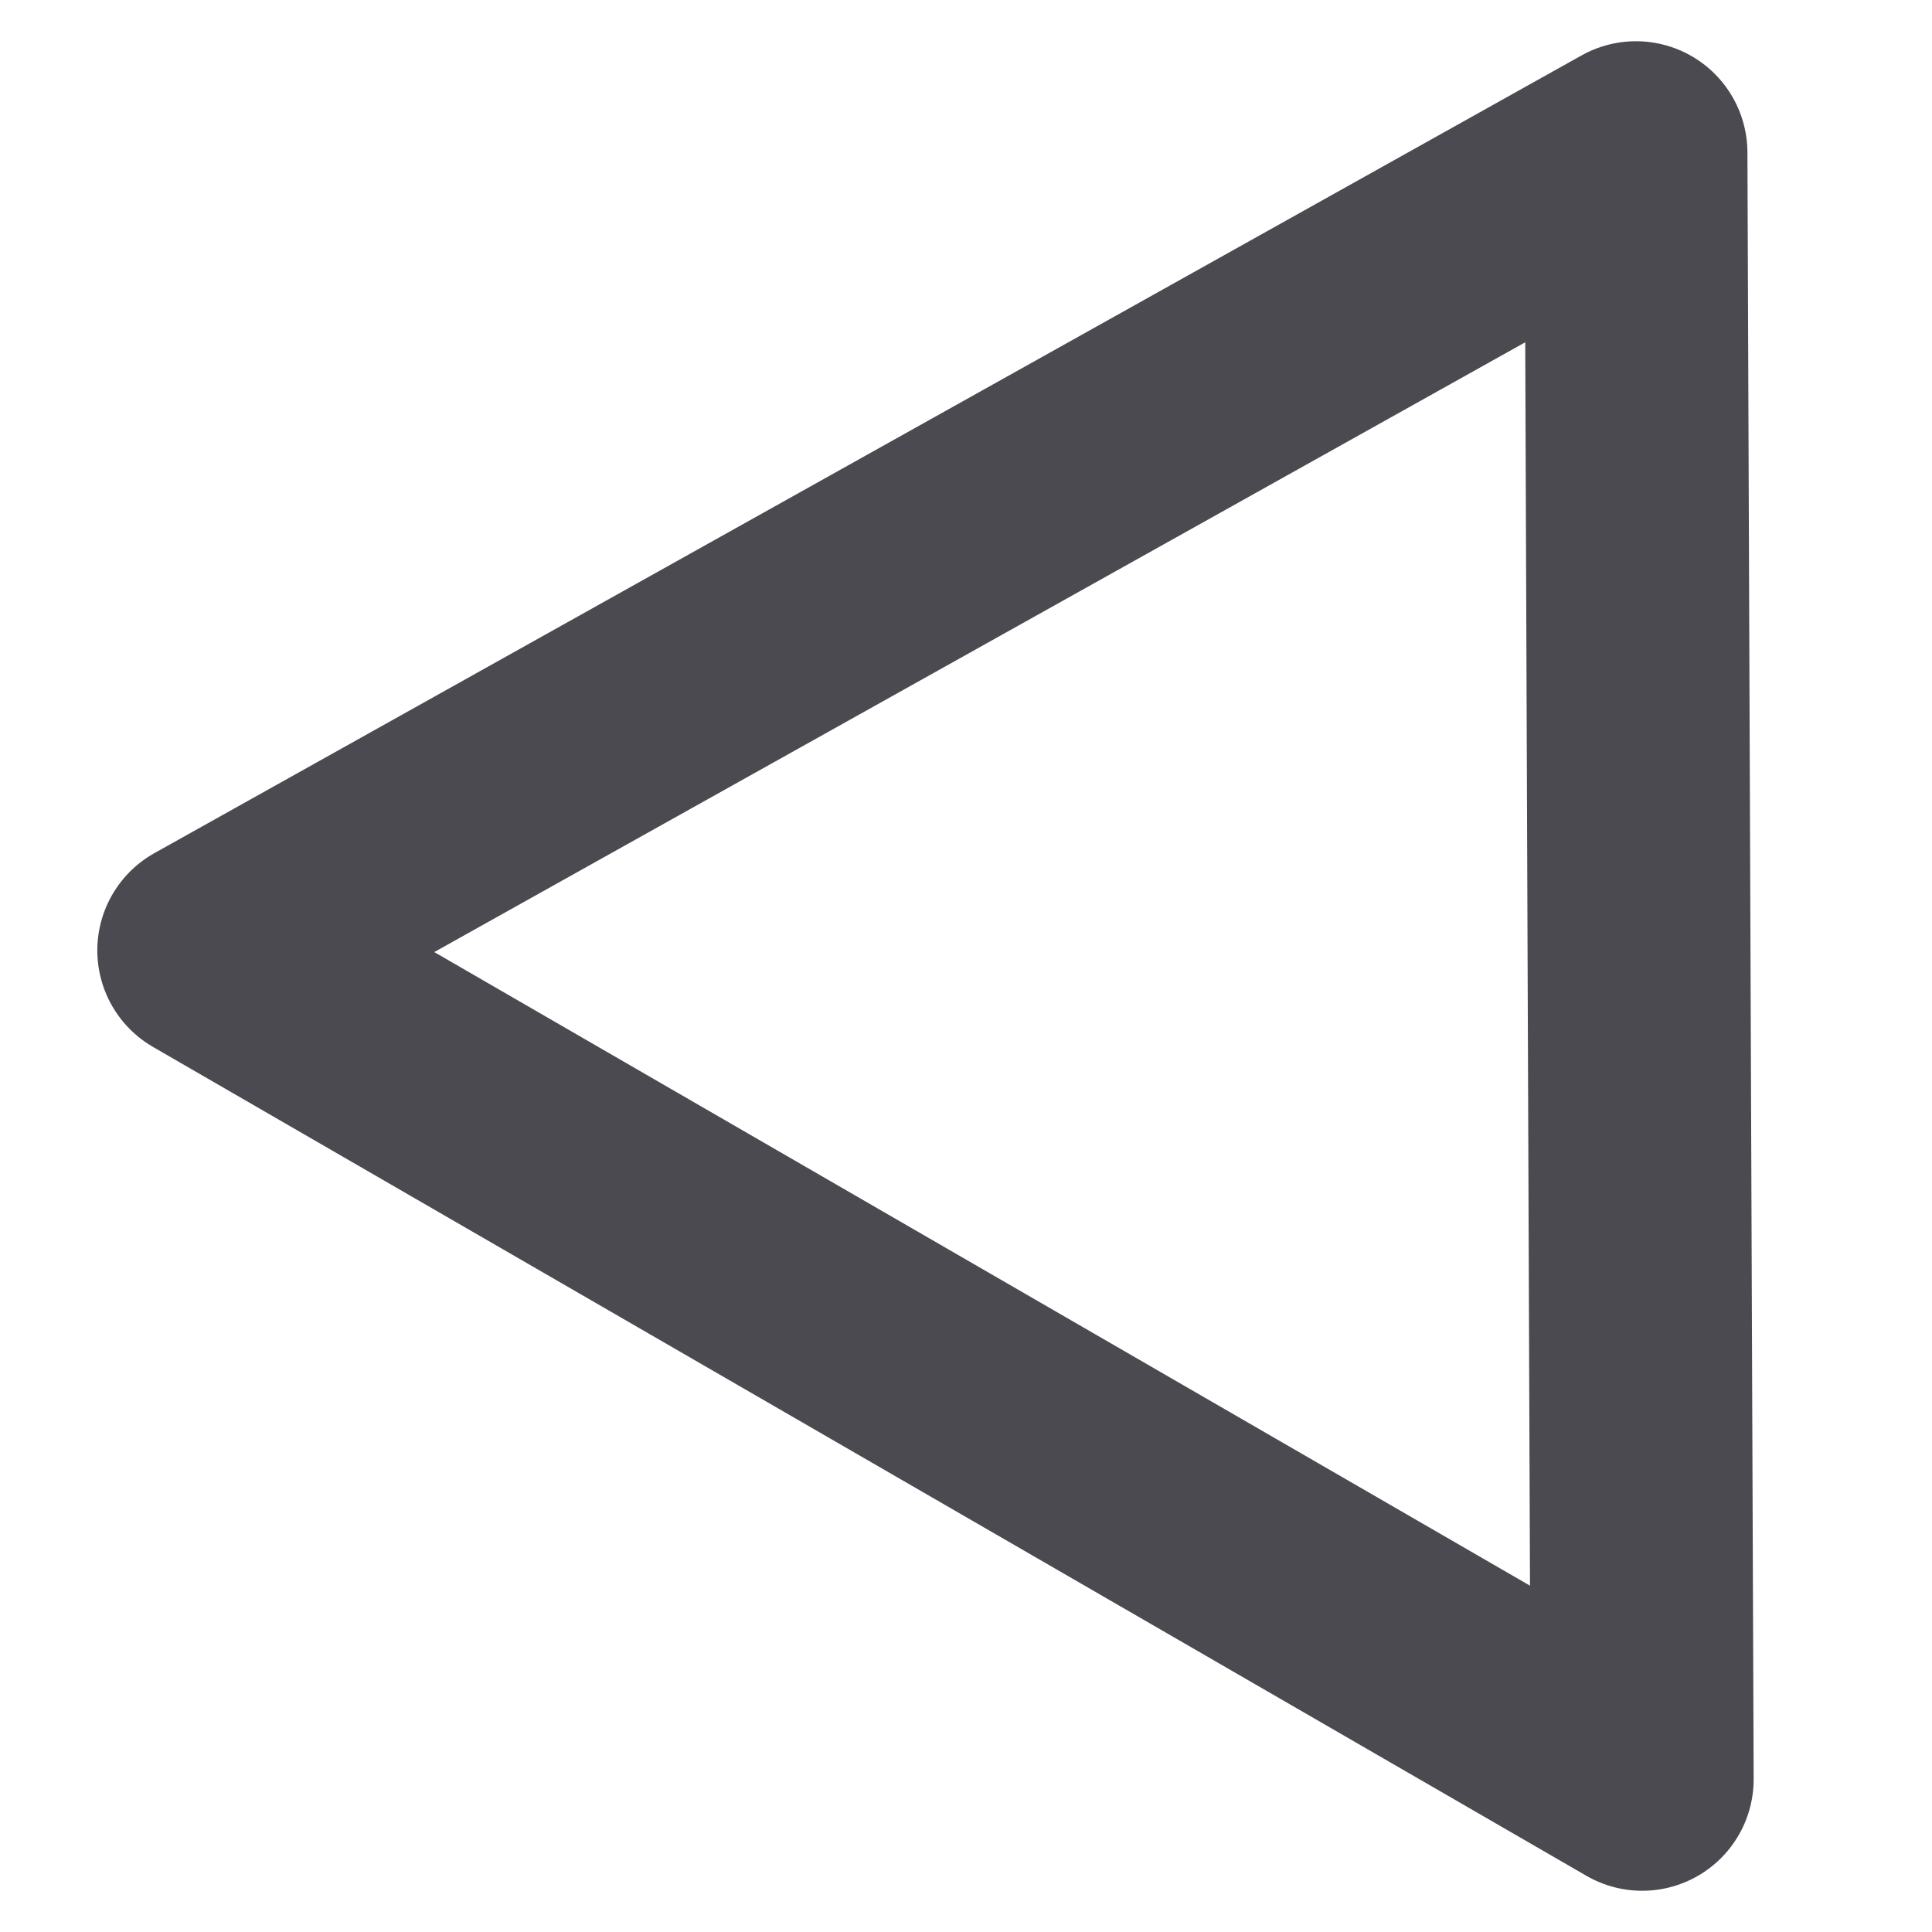 <?xml version="1.0" encoding="UTF-8" standalone="no"?>
<!-- Created with Inkscape (http://www.inkscape.org/) -->
<svg
   xmlns:svg="http://www.w3.org/2000/svg"
   xmlns="http://www.w3.org/2000/svg"
   version="1.0"
   width="162.5"
   height="162.5"
   id="svg101">
  <defs
     id="defs4" />
  <path
     d="M 137.601,12.843 L 138.125,149.657 L 17.56,79.94 L 137.601,12.843 z "
     style="font-size:12px;fill:none;fill-rule:evenodd;stroke:#4b4a50;stroke-width:18.75;stroke-linecap:round;stroke-linejoin:round"
     id="path3142" />
</svg>
